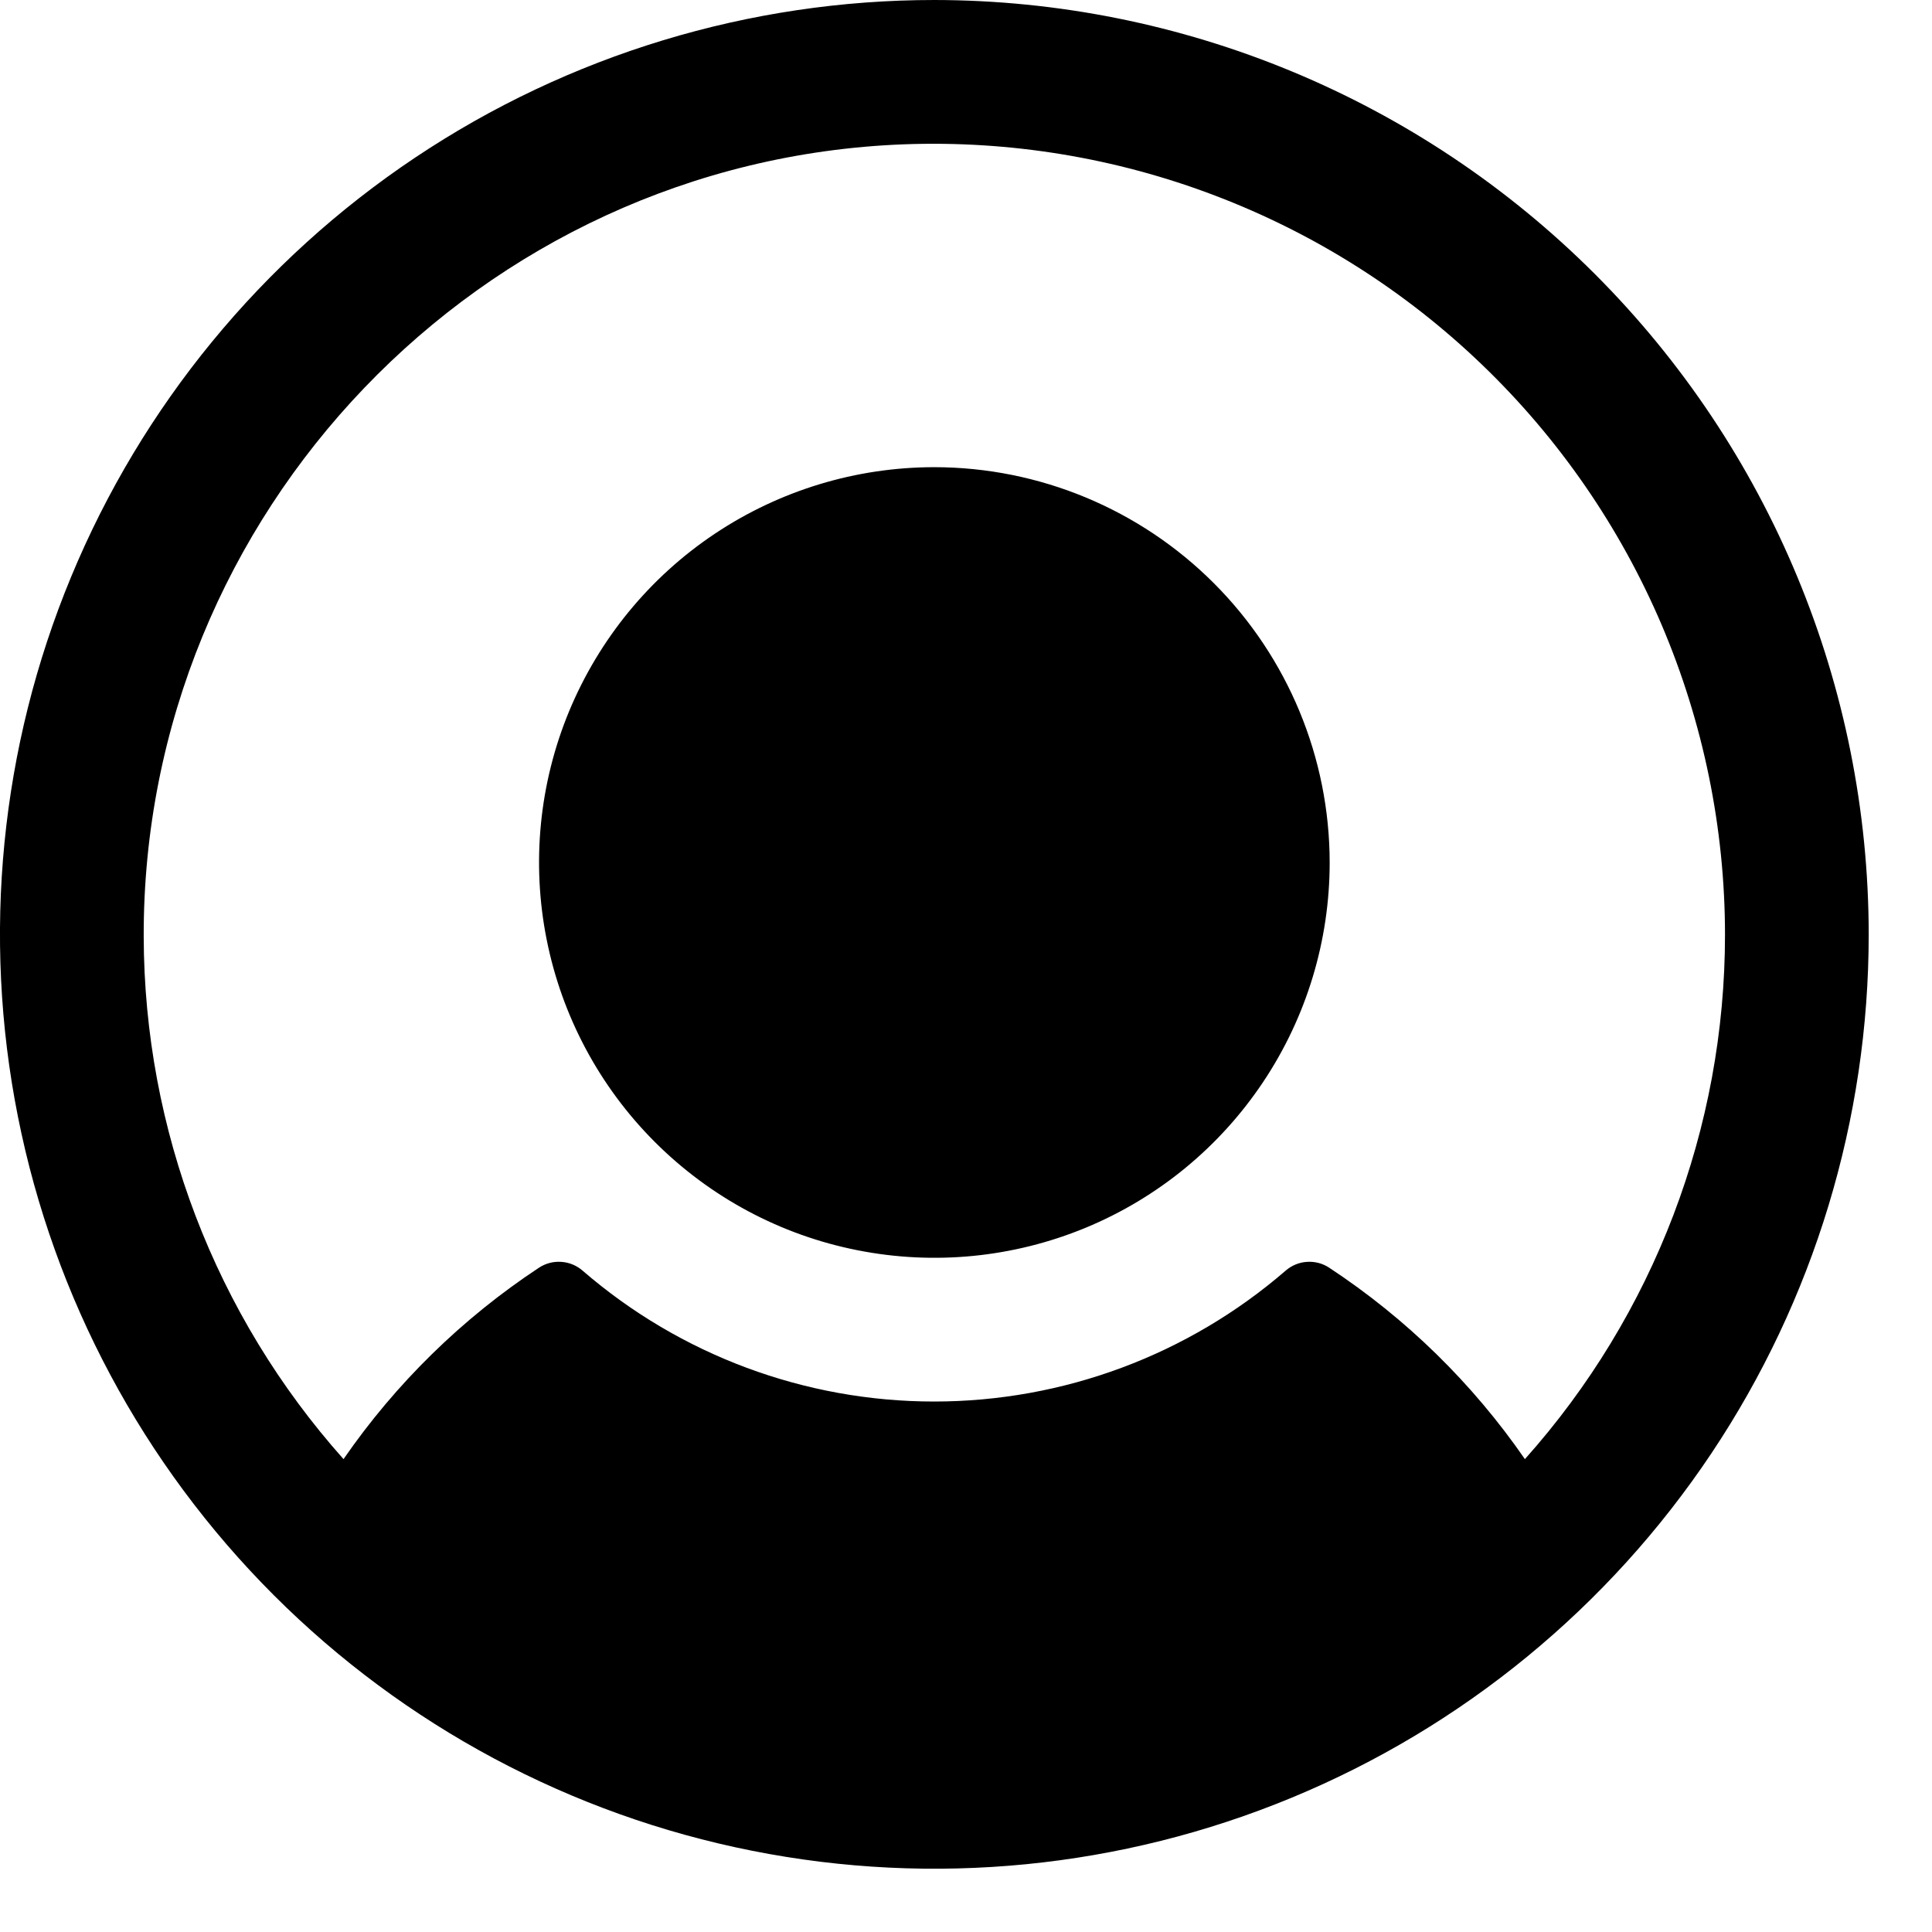 <svg width="21" height="21" viewBox="0 0 21 21" fill="none" xmlns="http://www.w3.org/2000/svg">
<path d="M14.453 9.375C14.453 10.225 14.201 11.056 13.729 11.762C13.257 12.469 12.586 13.02 11.801 13.345C11.015 13.67 10.152 13.755 9.318 13.589C8.484 13.424 7.719 13.014 7.118 12.413C6.517 11.812 6.108 11.047 5.942 10.213C5.776 9.38 5.861 8.516 6.186 7.731C6.512 6.946 7.062 6.274 7.769 5.802C8.476 5.33 9.306 5.078 10.156 5.078C11.296 5.079 12.388 5.533 13.193 6.338C13.999 7.144 14.452 8.236 14.453 9.375ZM20.312 10.156C20.312 12.165 19.717 14.129 18.601 15.799C17.485 17.469 15.899 18.771 14.043 19.539C12.187 20.308 10.145 20.509 8.175 20.117C6.205 19.726 4.395 18.758 2.975 17.338C1.554 15.917 0.587 14.108 0.195 12.138C-0.197 10.168 0.004 8.125 0.773 6.27C1.542 4.414 2.844 2.828 4.514 1.712C6.184 0.596 8.148 0 10.156 0C12.849 0.003 15.431 1.074 17.335 2.978C19.239 4.882 20.31 7.464 20.312 10.156ZM18.75 10.156C18.749 9 18.514 7.855 18.061 6.791C17.607 5.727 16.943 4.765 16.109 3.964C15.275 3.162 14.288 2.537 13.207 2.126C12.126 1.714 10.973 1.525 9.817 1.569C5.218 1.747 1.55 5.578 1.562 10.181C1.567 12.276 2.34 14.297 3.734 15.86C4.302 15.037 5.024 14.33 5.859 13.779C5.931 13.732 6.015 13.71 6.1 13.716C6.186 13.721 6.267 13.755 6.331 13.81C7.393 14.729 8.75 15.234 10.153 15.234C11.557 15.234 12.914 14.729 13.976 13.81C14.04 13.755 14.121 13.721 14.206 13.716C14.291 13.71 14.376 13.732 14.447 13.779C15.284 14.33 16.006 15.036 16.575 15.86C17.977 14.291 18.751 12.26 18.75 10.156Z" fill="black"/>
</svg>
